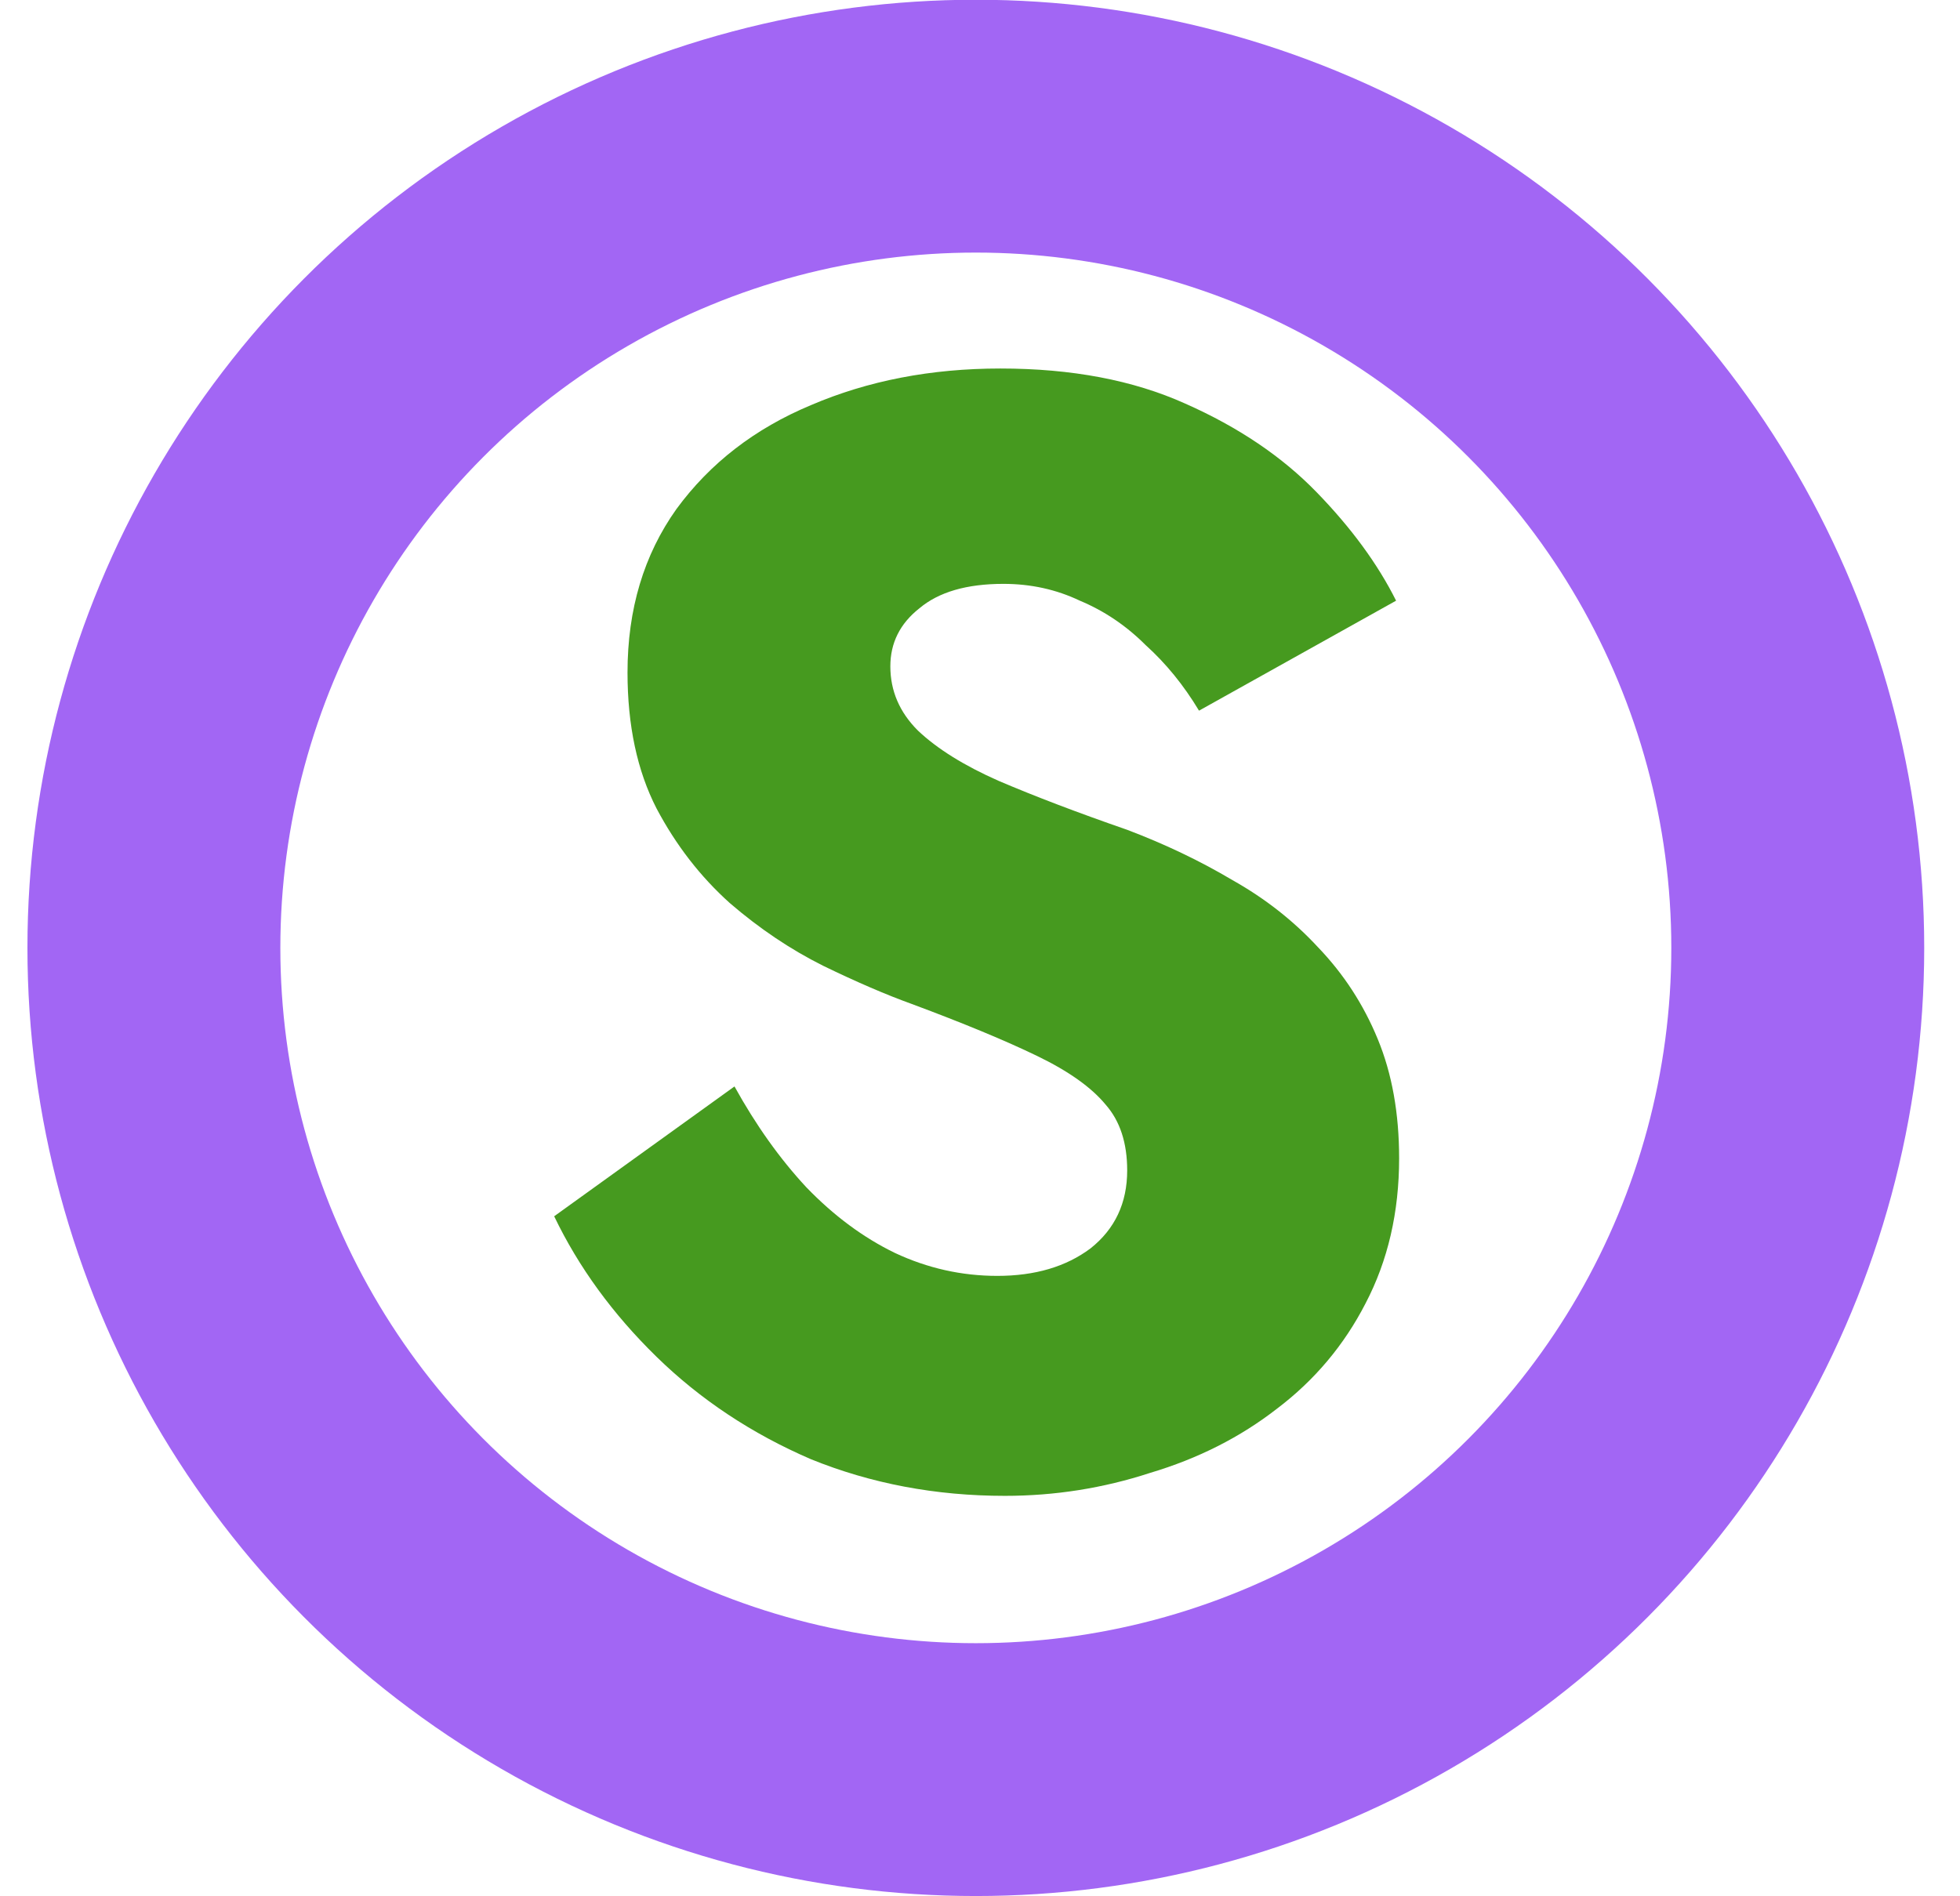 <svg width="31" height="30" viewBox="0 0 31 30" fill="none" xmlns="http://www.w3.org/2000/svg">
<path d="M11.617 17.188L8.765 19.242C9.152 20.048 9.692 20.789 10.384 21.465C11.077 22.142 11.891 22.682 12.825 23.085C13.776 23.471 14.799 23.665 15.894 23.665C16.684 23.665 17.449 23.544 18.19 23.302C18.948 23.076 19.616 22.738 20.196 22.287C20.792 21.836 21.259 21.28 21.598 20.62C21.952 19.943 22.129 19.178 22.129 18.324C22.129 17.615 22.017 16.986 21.791 16.439C21.566 15.891 21.251 15.408 20.849 14.989C20.462 14.57 20.011 14.215 19.495 13.925C18.98 13.619 18.424 13.354 17.828 13.128C17.038 12.854 16.362 12.596 15.798 12.355C15.25 12.113 14.823 11.847 14.517 11.557C14.227 11.267 14.082 10.929 14.082 10.542C14.082 10.171 14.235 9.865 14.541 9.624C14.847 9.366 15.29 9.237 15.87 9.237C16.305 9.237 16.708 9.326 17.079 9.503C17.465 9.664 17.812 9.898 18.118 10.204C18.44 10.494 18.722 10.84 18.964 11.243L22.081 9.503C21.791 8.923 21.372 8.351 20.824 7.787C20.277 7.223 19.584 6.756 18.746 6.385C17.924 6.015 16.95 5.83 15.822 5.83C14.726 5.83 13.727 6.023 12.825 6.41C11.939 6.78 11.23 7.328 10.699 8.053C10.183 8.778 9.925 9.64 9.925 10.639C9.925 11.476 10.078 12.194 10.384 12.79C10.691 13.37 11.077 13.869 11.544 14.288C12.012 14.691 12.503 15.021 13.019 15.279C13.55 15.537 14.018 15.738 14.42 15.883C15.242 16.189 15.902 16.463 16.402 16.705C16.901 16.946 17.264 17.204 17.489 17.478C17.715 17.736 17.828 18.082 17.828 18.517C17.828 19.033 17.634 19.444 17.248 19.75C16.861 20.04 16.37 20.185 15.774 20.185C15.21 20.185 14.67 20.064 14.154 19.822C13.655 19.58 13.188 19.234 12.753 18.783C12.334 18.332 11.955 17.8 11.617 17.188Z" fill="#469A1F"/>
<circle cx="15.434" cy="14.996" r="13" stroke="#A266F4" stroke-width="4"/>
</svg>
